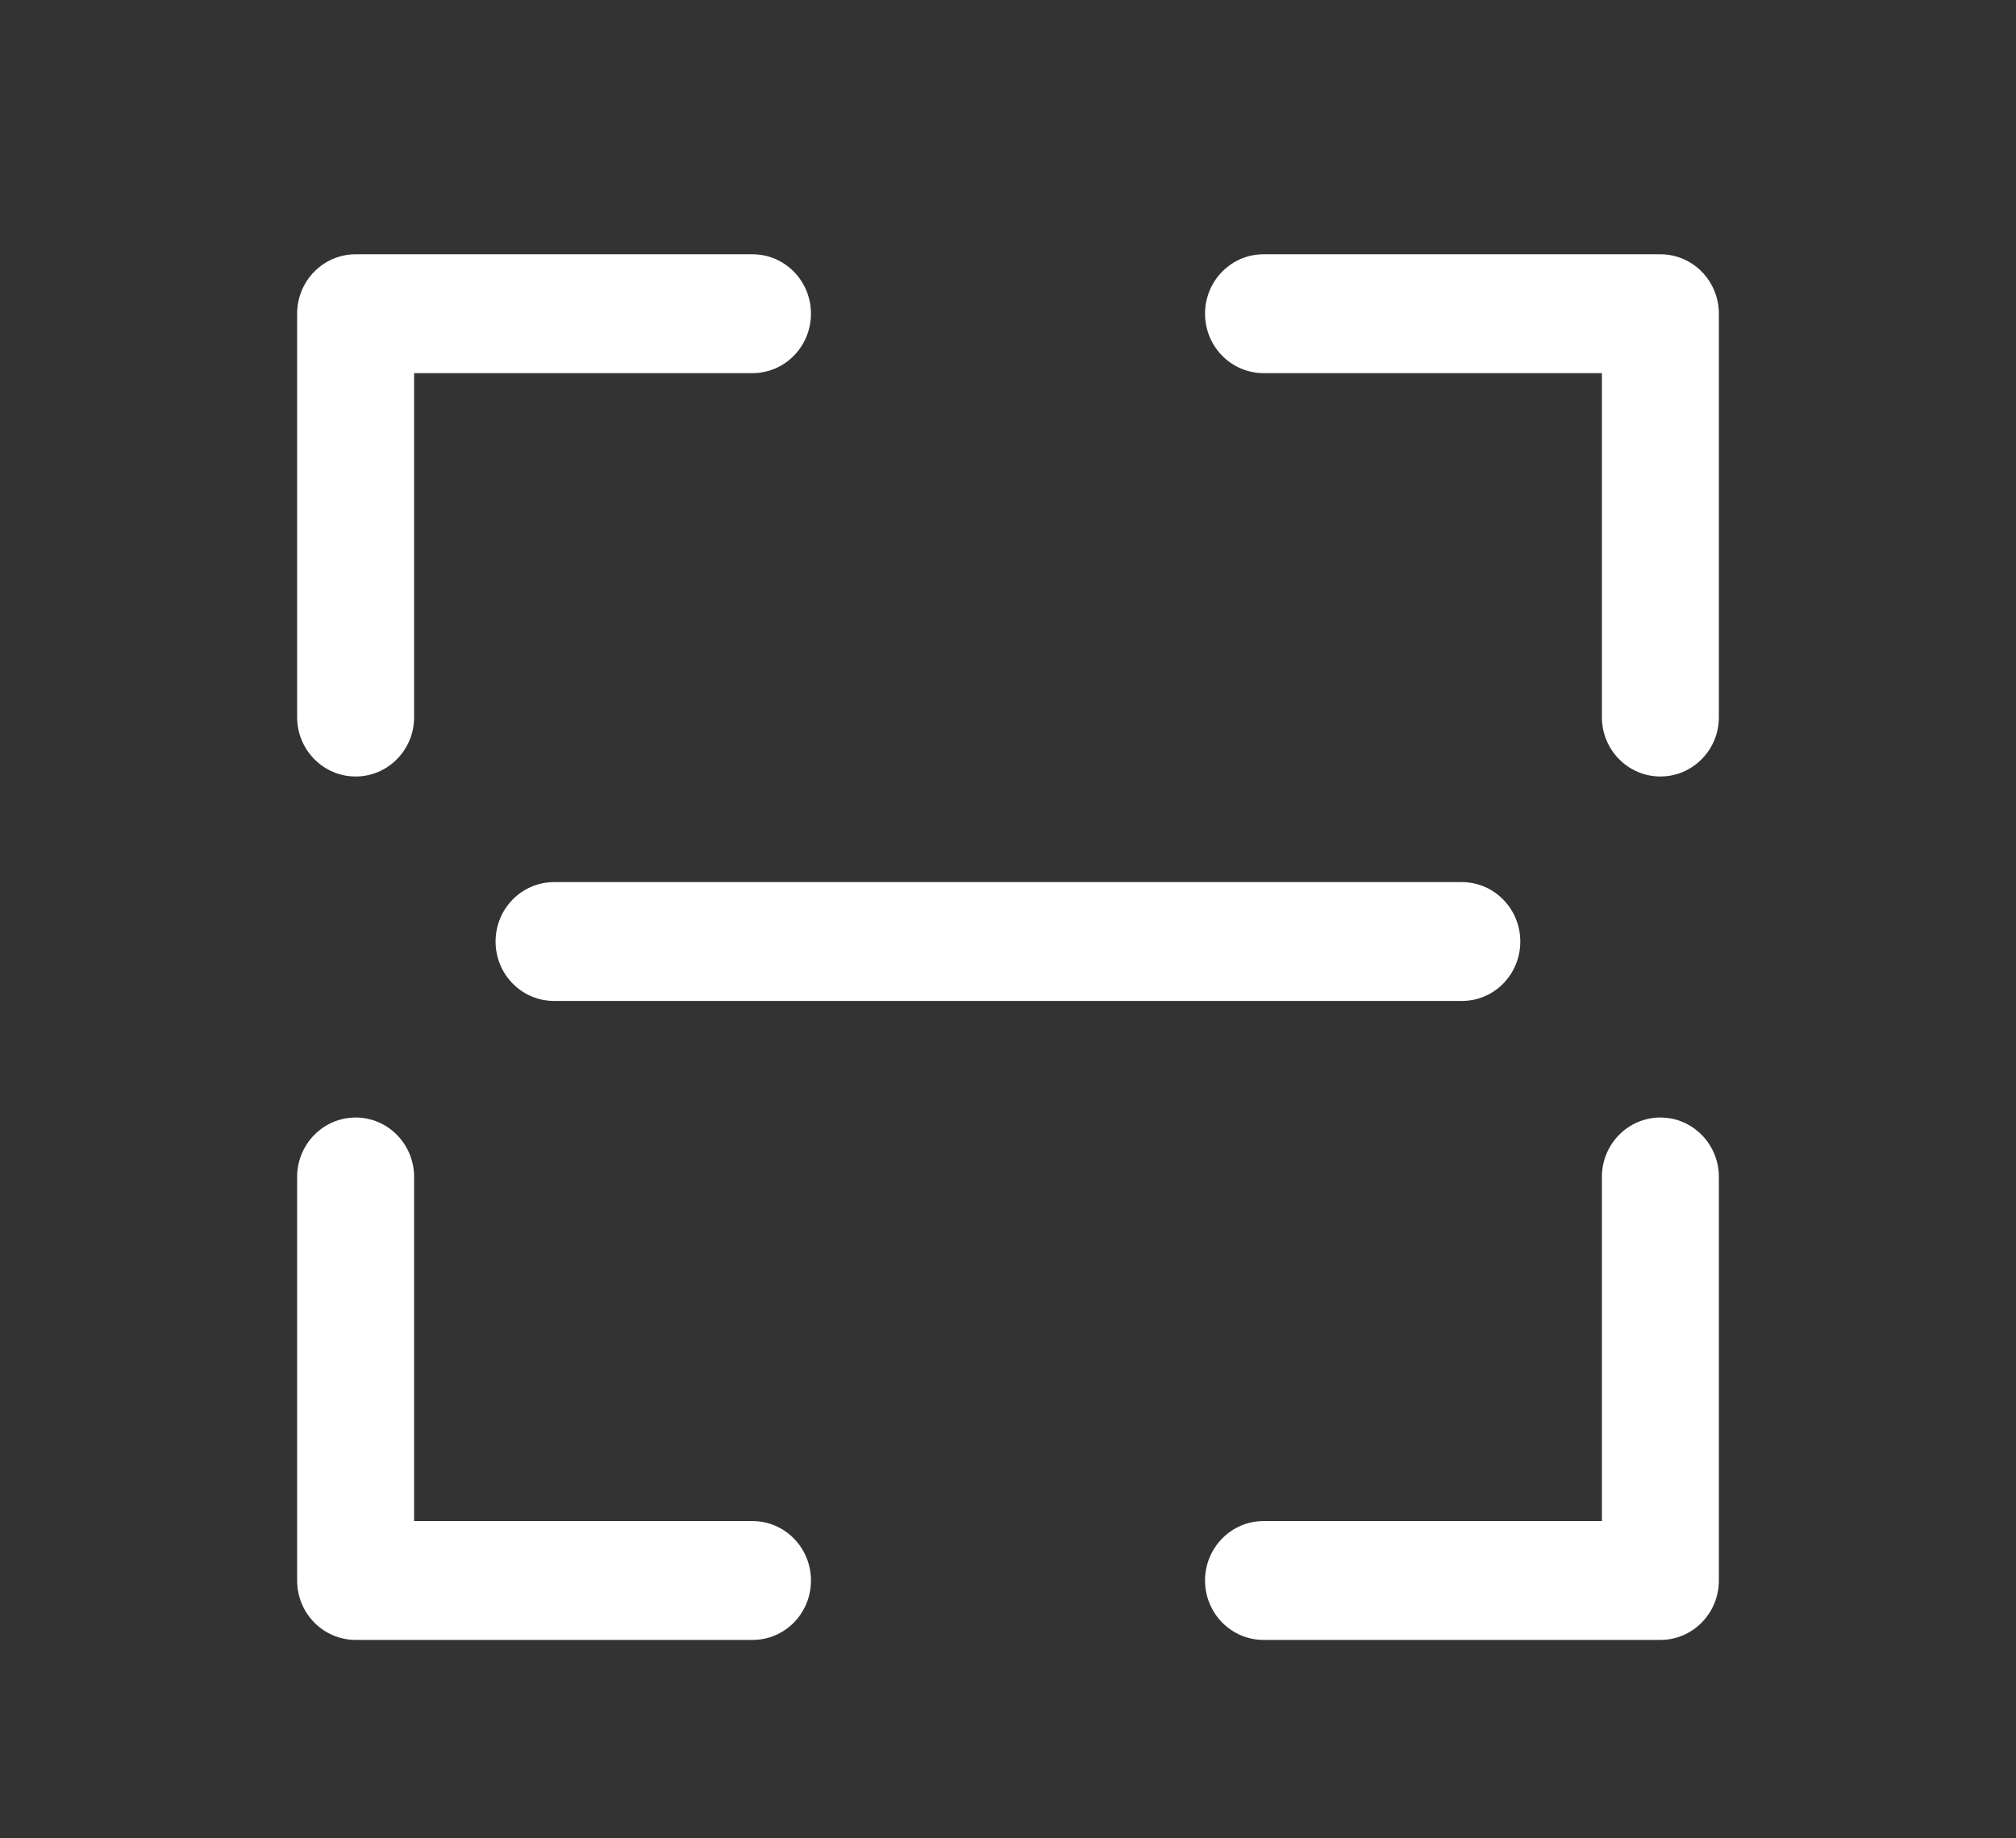 <svg width="34" height="31" viewBox="0 0 34 31" fill="none" xmlns="http://www.w3.org/2000/svg">
<rect x="0" y="0" width="34" height="31" fill="#333333" stroke="none"/>
<g clip-path="url(#clip0_1616_7197)">
<path d="M28.003 13.094C27.457 13.094 27.016 12.646 27.016 12.093V6.292H21.309C20.765 6.292 20.323 5.843 20.323 5.29C20.323 4.736 20.765 4.288 21.309 4.288H28.003C28.547 4.288 28.989 4.736 28.989 5.29V12.095C28.989 12.646 28.547 13.094 28.003 13.094Z" fill="white"/>
<path d="M5.998 13.094C5.453 13.094 5.011 12.646 5.011 12.093V5.29C5.011 4.736 5.453 4.288 5.998 4.288H12.691C13.236 4.288 13.677 4.736 13.677 5.29C13.677 5.843 13.236 6.292 12.691 6.292H6.984V12.095C6.984 12.646 6.543 13.094 5.998 13.094Z" fill="white"/>
<path d="M28.003 27.654H21.309C20.765 27.654 20.323 27.206 20.323 26.652C20.323 26.099 20.765 25.65 21.309 25.65H27.016V19.847C27.016 19.294 27.457 18.845 28.003 18.845C28.547 18.845 28.989 19.294 28.989 19.847V26.652C28.989 27.206 28.547 27.654 28.003 27.654Z" fill="white"/>
<path d="M12.693 27.654H5.998C5.453 27.654 5.011 27.206 5.011 26.652V19.847C5.011 19.294 5.453 18.845 5.998 18.845C6.543 18.845 6.984 19.294 6.984 19.847V25.65H12.691C13.236 25.65 13.677 26.099 13.677 26.652C13.677 27.206 13.238 27.654 12.693 27.654Z" fill="white"/>
<path d="M24.656 16.879H9.344C8.799 16.879 8.358 16.431 8.358 15.877C8.358 15.324 8.799 14.875 9.344 14.875H24.654C25.198 14.875 25.64 15.324 25.64 15.877C25.64 16.431 25.201 16.879 24.656 16.879Z" fill="white"/>
</g>
<defs>
<clipPath id="clip0_1616_7197">
<rect width="34" height="31" fill="white"/>
</clipPath>
</defs>
</svg>
